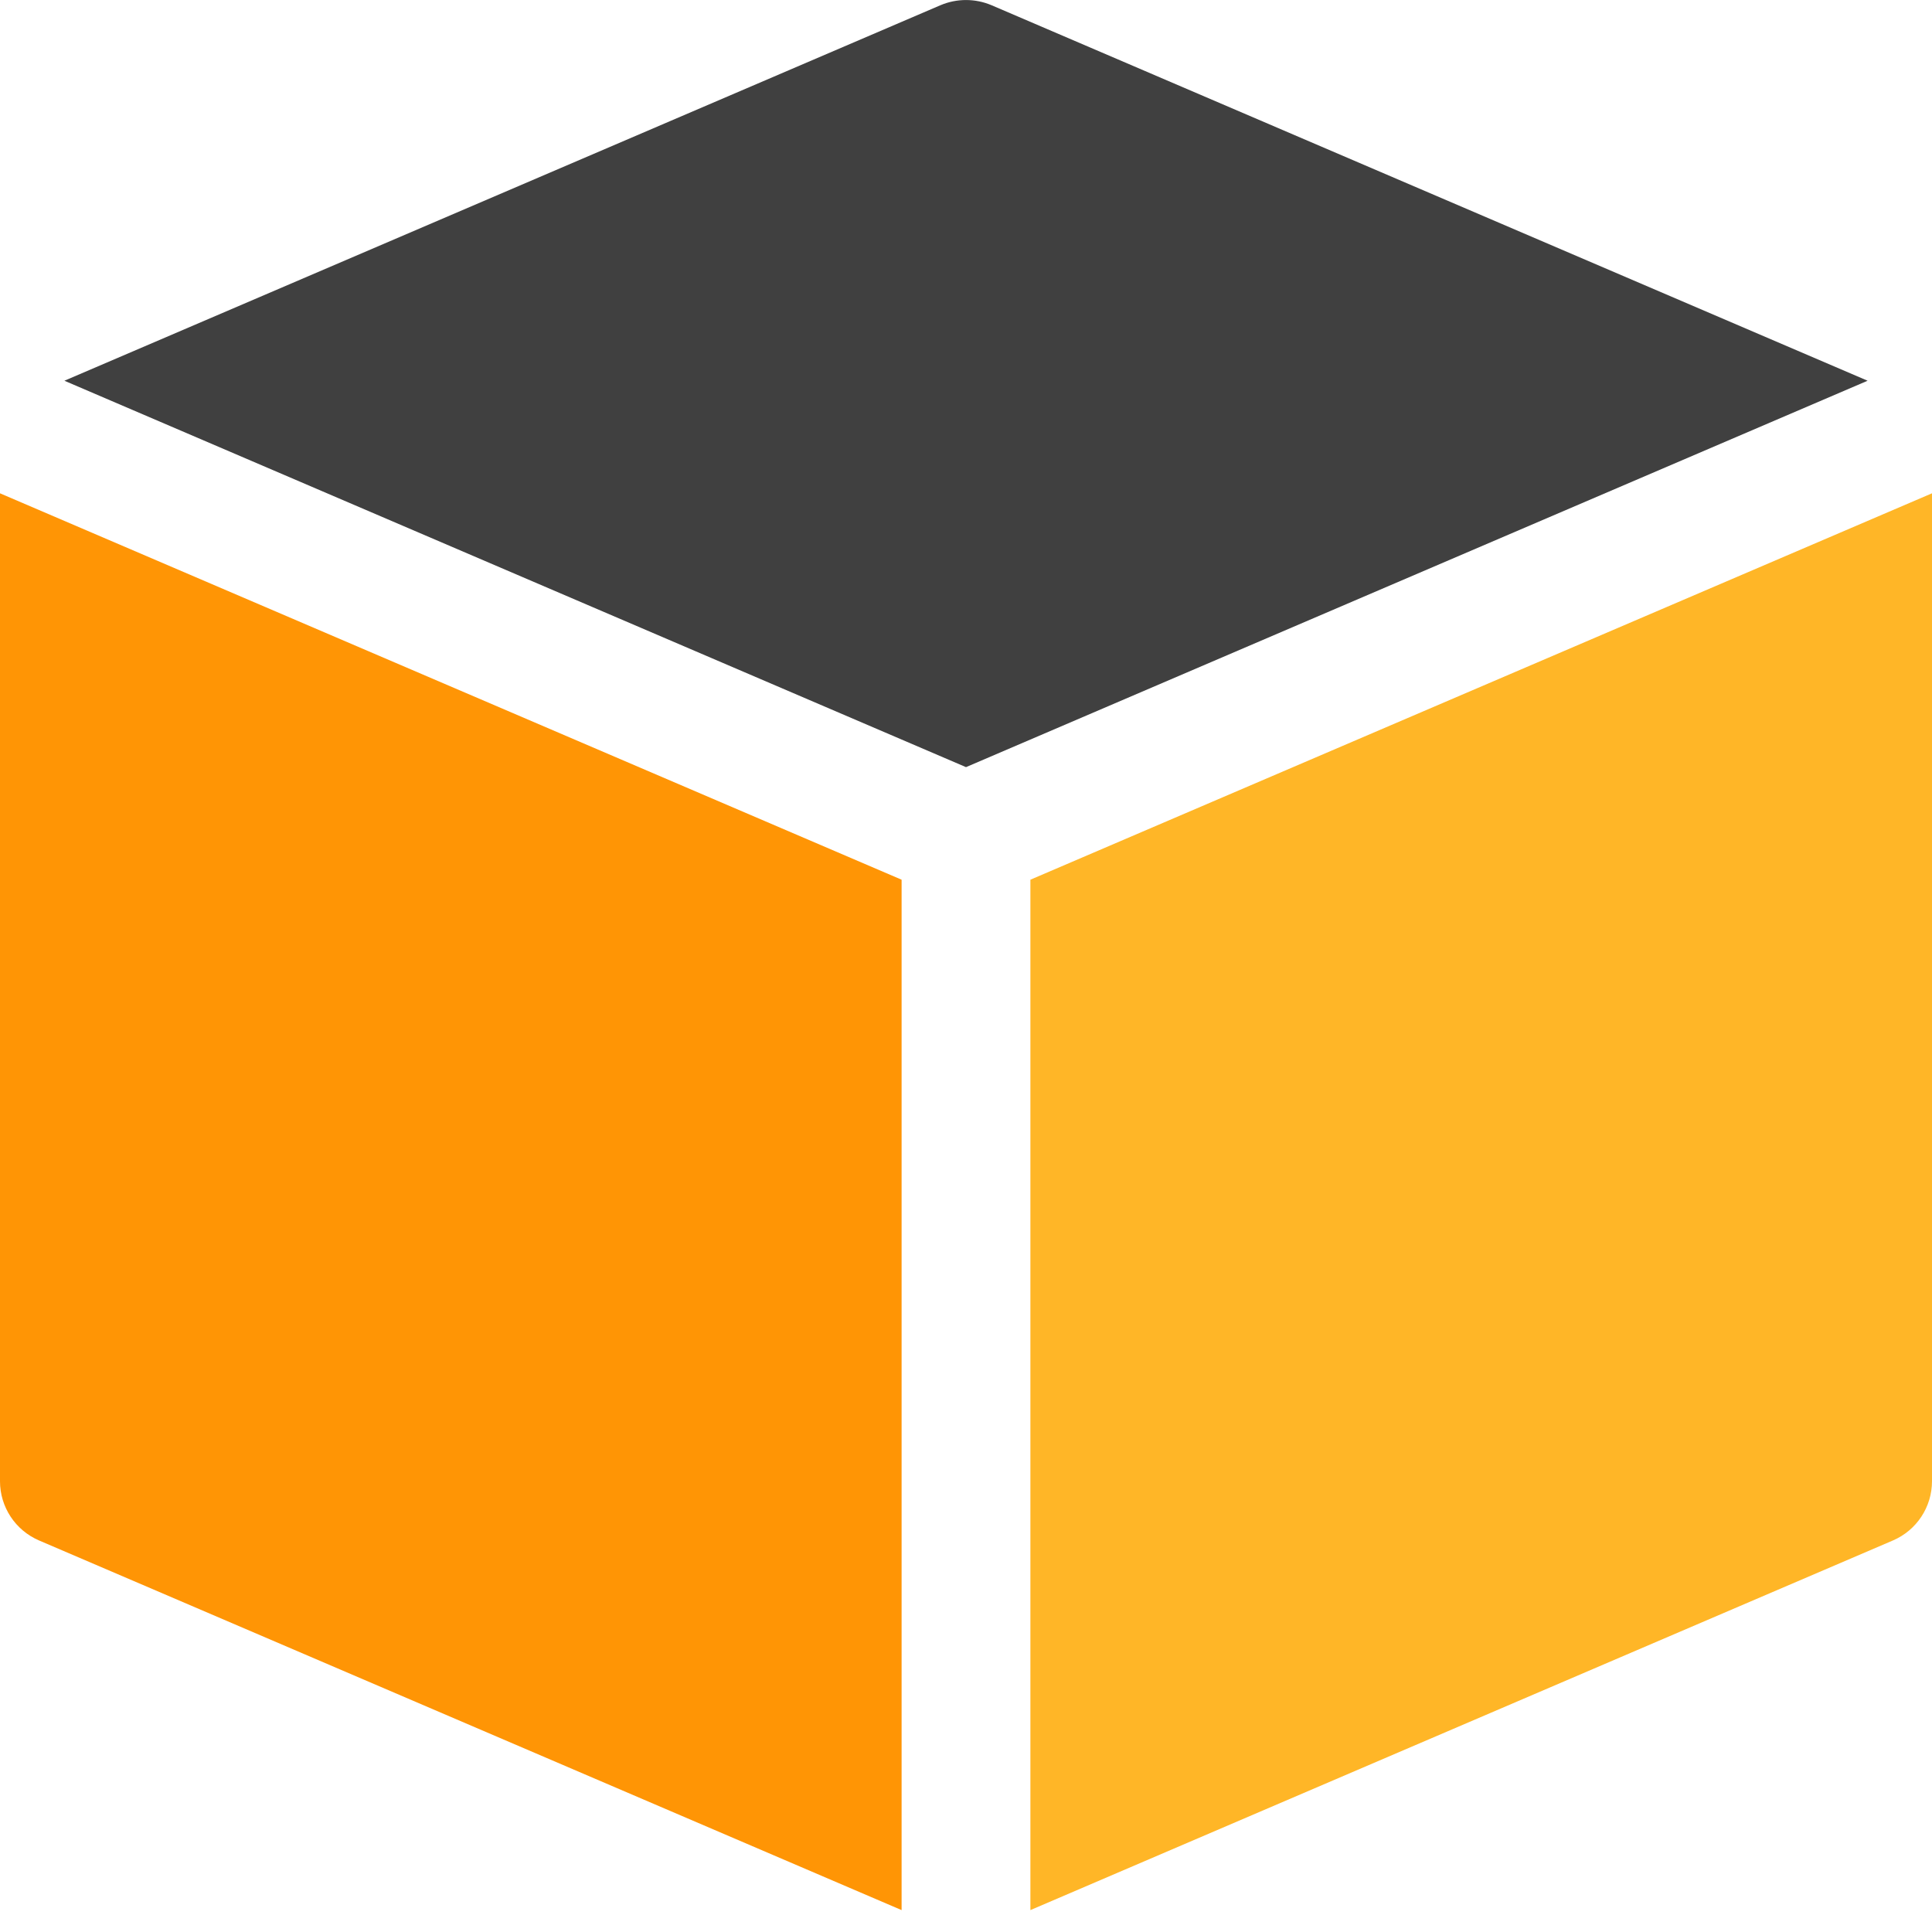 <svg width="800px" height="800px" viewBox="0 0 15 15" fill="none" xmlns="http://www.w3.org/2000/svg">
<path d="M7.303 0.04C7.429 -0.013 7.571 -0.013 7.697 0.04L14.5 2.956L7.5 5.956L0.5 2.956L7.303 0.04Z" fill="#404040"/>
<path d="M-6.10352e-05 3.83V11.5C-6.10352e-05 11.7 0.119 11.881 0.303 11.96L7 14.83V6.83L-6.10352e-05 3.83Z" fill="#ff9505"/>
<path d="M8 6.83L15 3.83V11.5C15 11.7 14.881 11.881 14.697 11.96L8 14.83V6.83Z" fill="#ffb627"/>
</svg>